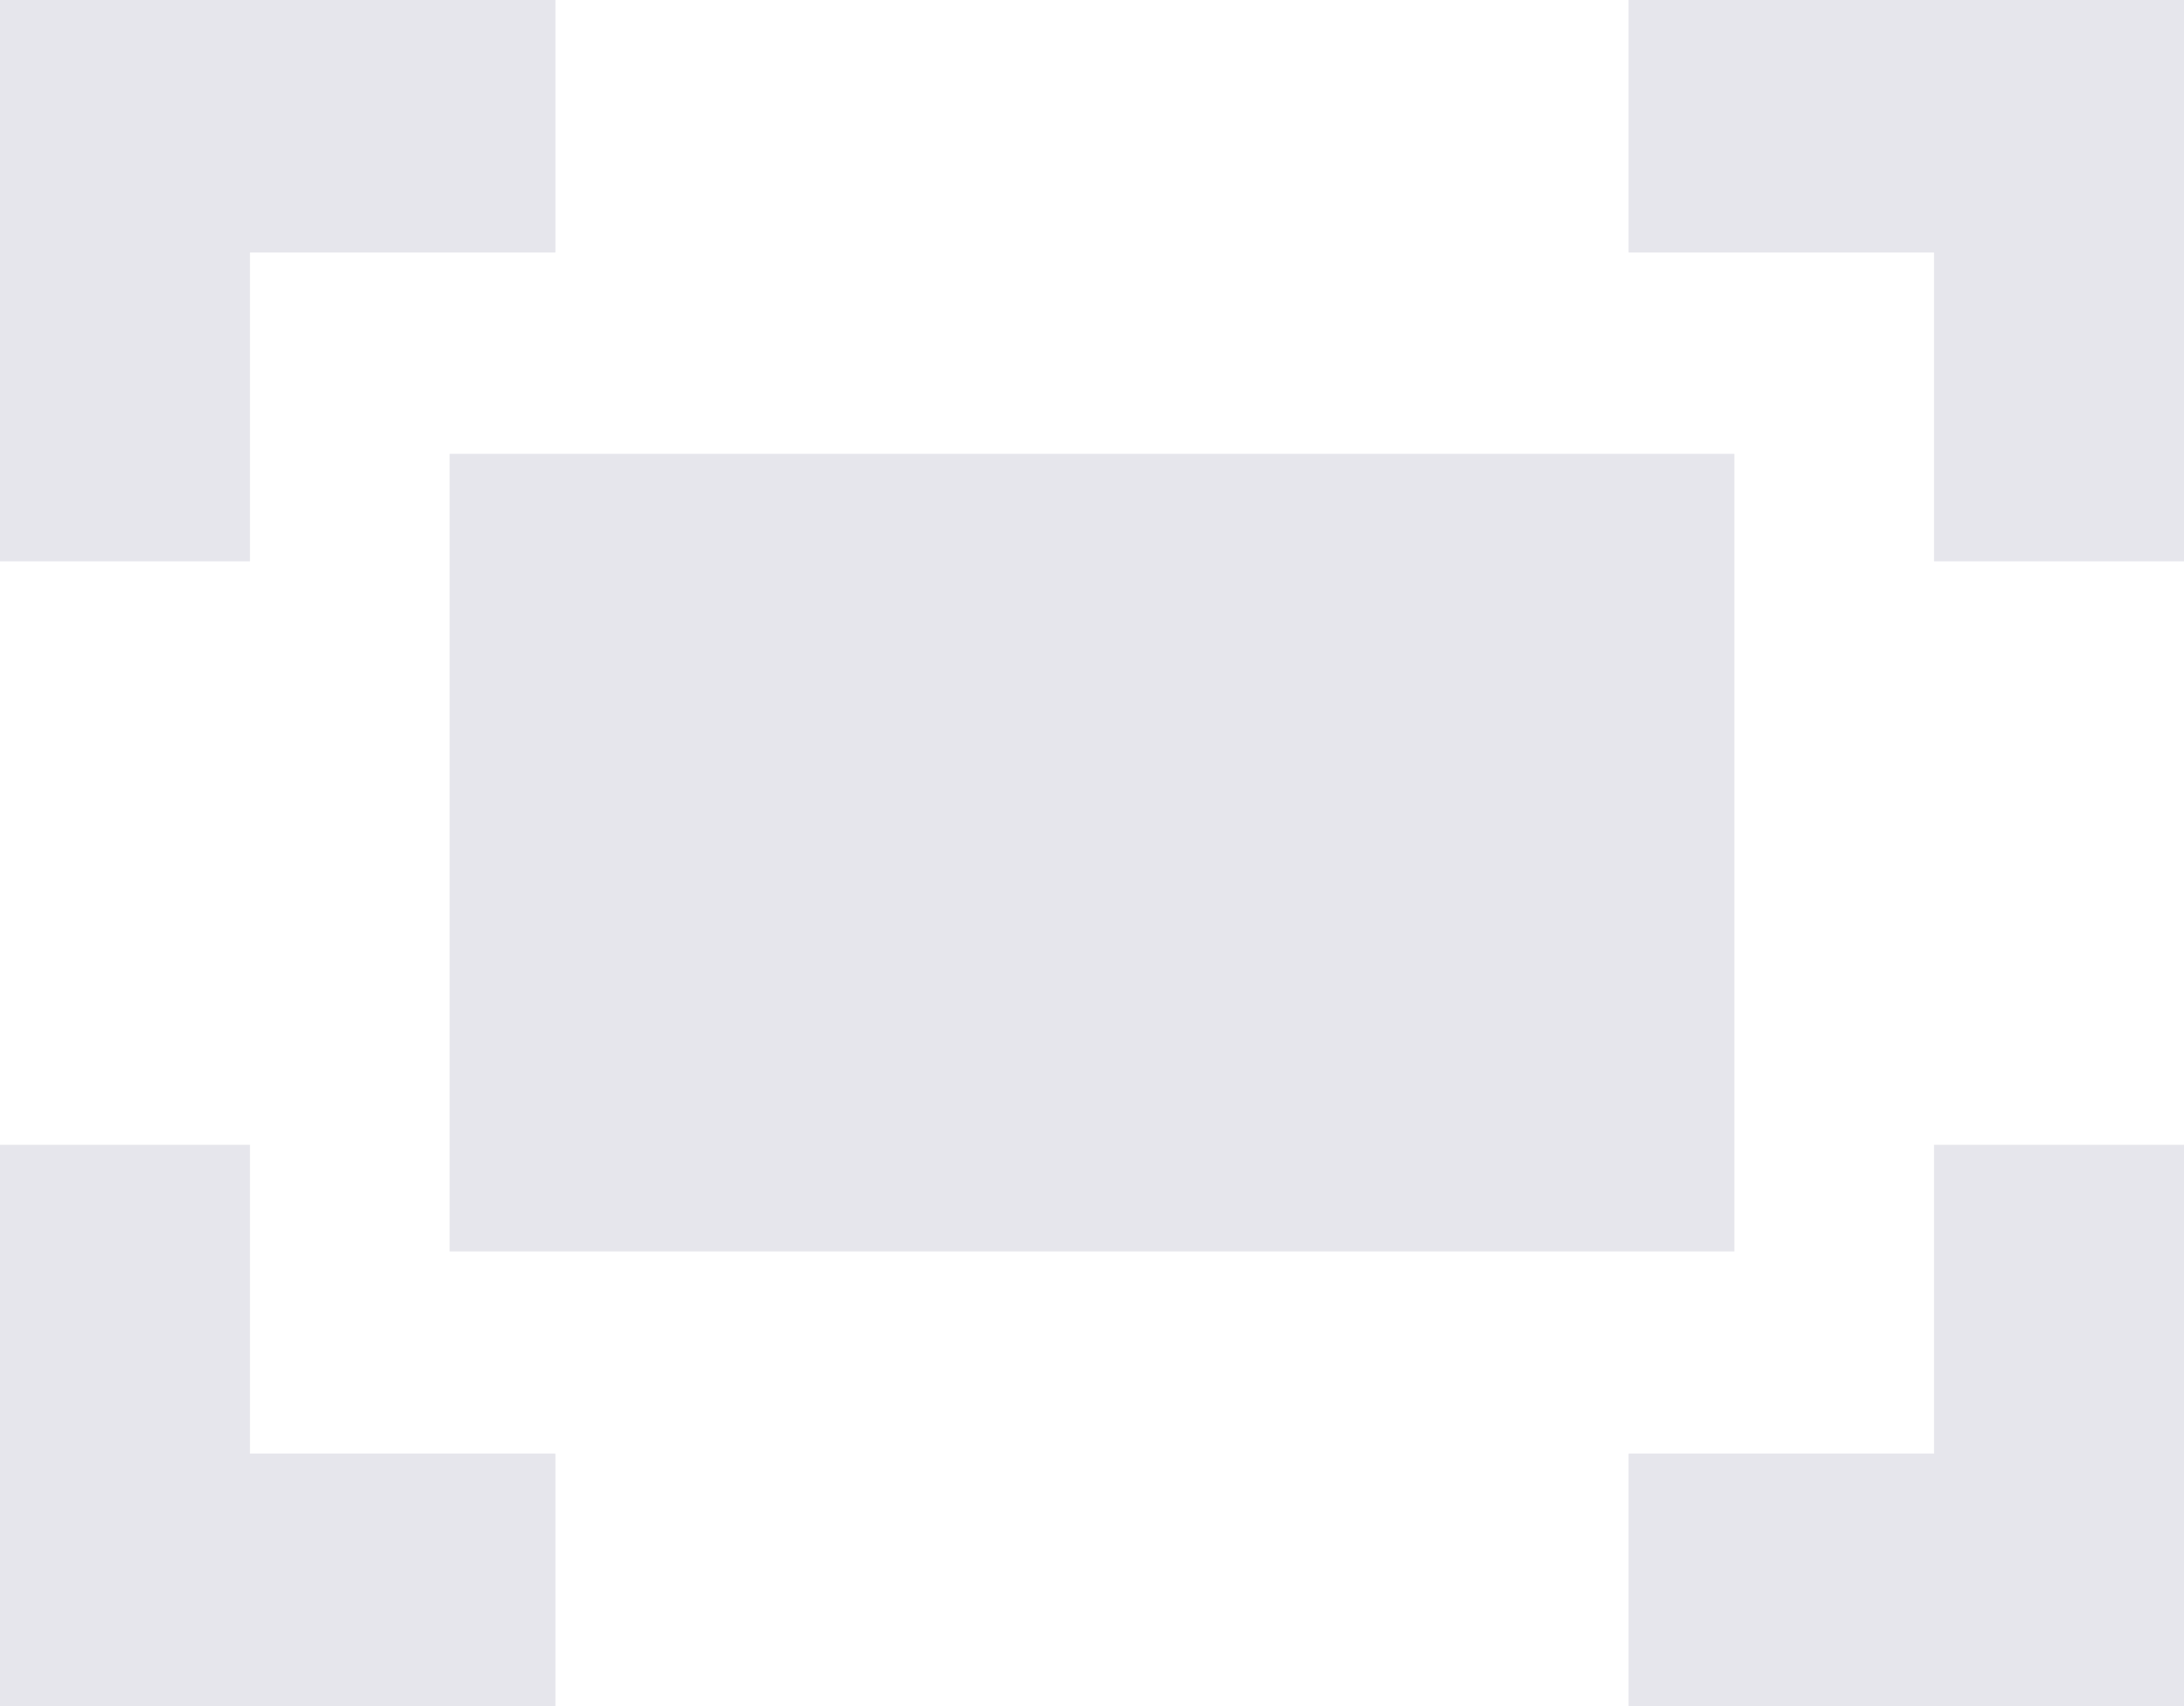 <svg xmlns="http://www.w3.org/2000/svg" viewBox="-615 901 256 200" enable-background="new -615 901 256 200"><path fill="#E6E6EC" d="M-562.3 954.2v93.5h150.6v-93.5h-150.6zm203.3 12.6h-29.3v-36.2h-35.8V901h65.1v65.8zm-65.1 134.2v-29.6h35.8v-36.2h29.3v65.8h-65.1zm-190.9-65.8h29.3v36.2h35.8v29.6H-615v-65.8zm65.1-134.2v29.6h-35.8v36.2H-615V901h65.1z"/></svg>